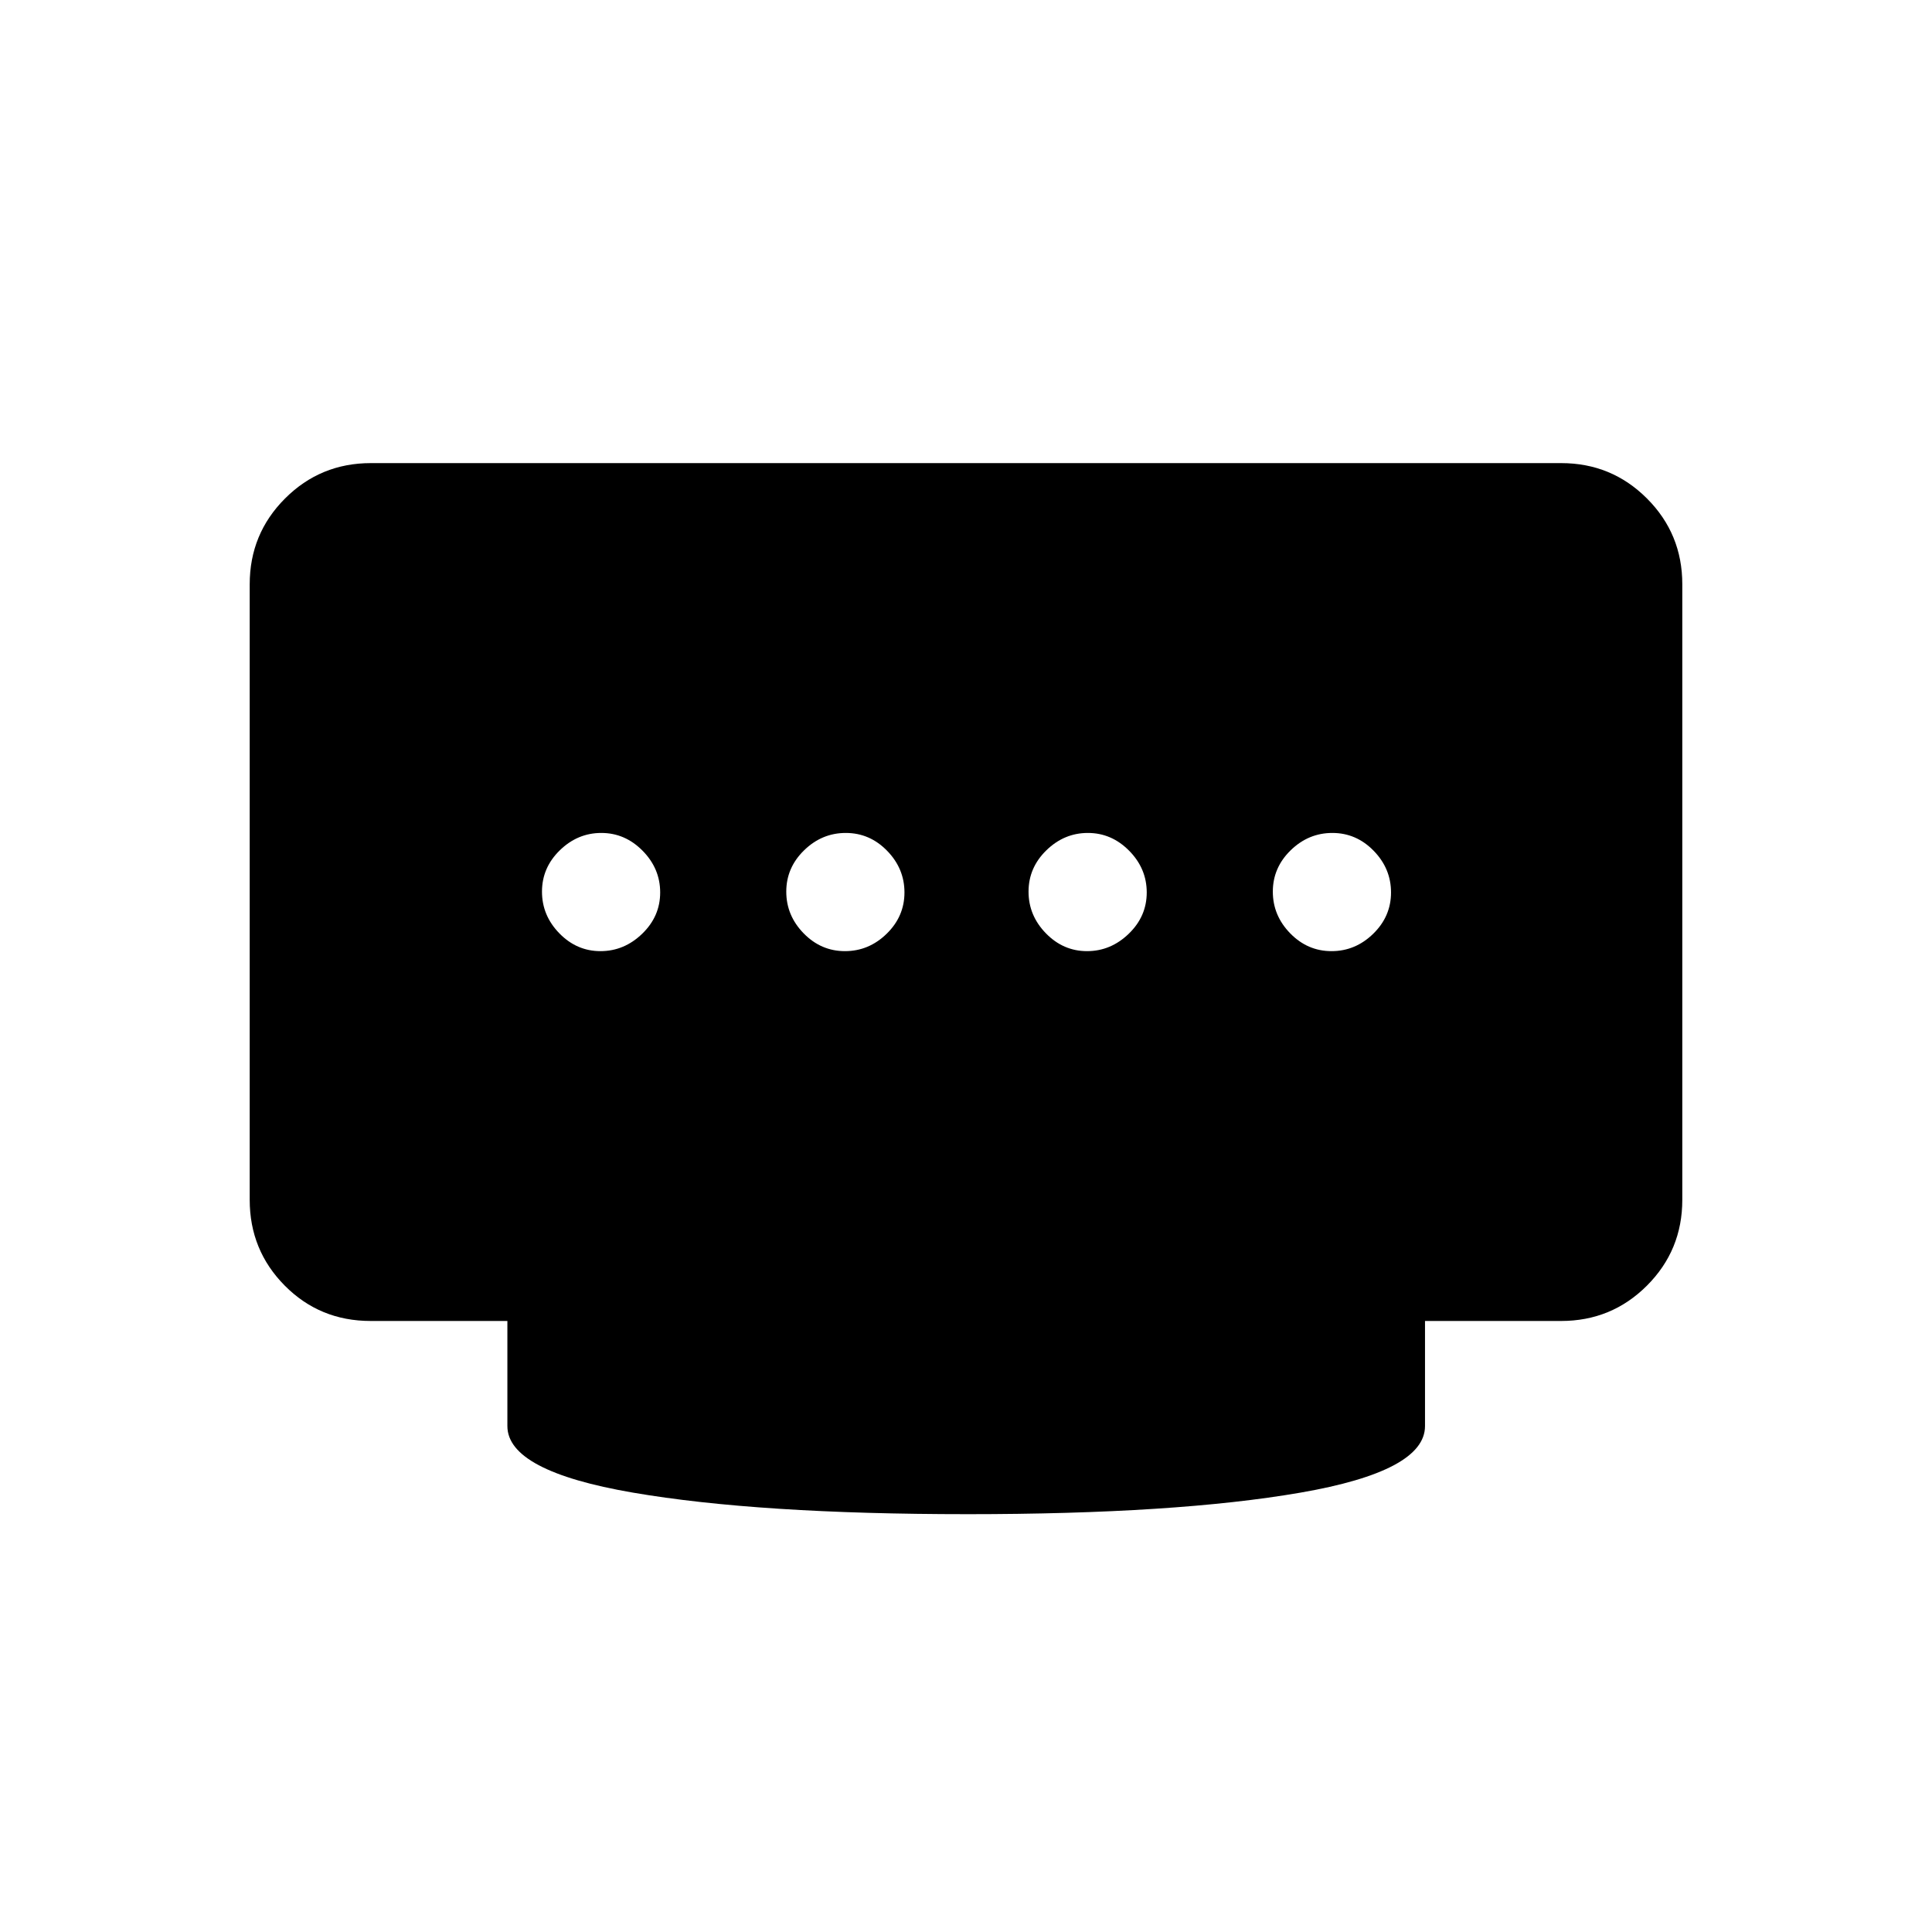 <svg xmlns="http://www.w3.org/2000/svg" height="20" viewBox="0 96 960 960" width="20"><path d="M419.847 568.616q11.884 0 20.73-8.636 8.846-8.635 8.846-20.519 0-11.883-8.636-20.729-8.635-8.846-20.519-8.846-11.883 0-20.729 8.635-8.846 8.636-8.846 20.519 0 11.884 8.635 20.73 8.636 8.846 20.519 8.846Zm-121.481 0q11.787 0 20.73-8.636 8.942-8.635 8.942-20.519 0-11.883-8.732-20.729t-20.519-8.846q-11.787 0-20.633 8.635-8.846 8.636-8.846 20.519 0 11.884 8.635 20.73 8.636 8.846 20.423 8.846Zm241.77 0q11.787 0 20.729-8.636 8.942-8.635 8.942-20.519 0-11.883-8.731-20.729-8.732-8.846-20.519-8.846-11.788 0-20.634 8.635-8.846 8.636-8.846 20.519 0 11.884 8.636 20.73 8.635 8.846 20.423 8.846Zm121.481 0q11.883 0 20.729-8.636 8.846-8.635 8.846-20.519 0-11.883-8.635-20.729-8.636-8.846-20.519-8.846-11.884 0-20.73 8.635-8.846 8.636-8.846 20.519 0 11.884 8.636 20.73 8.635 8.846 20.519 8.846ZM480.596 848.384q-103.75 0-166.115-10.708-62.365-10.707-62.365-33.061v-52.231h-67.949q-25.257 0-42.673-17.566-17.416-17.565-17.416-42.633V386.316q0-25.067 17.566-42.633 17.566-17.566 42.619-17.566h591.474q25.053 0 42.619 17.566t17.566 42.633v305.869q0 25.068-17.566 42.633-17.566 17.566-42.679 17.566h-67.601v52.231q0 22.354-61.865 33.061-61.865 10.708-165.615 10.708Z"/></svg>